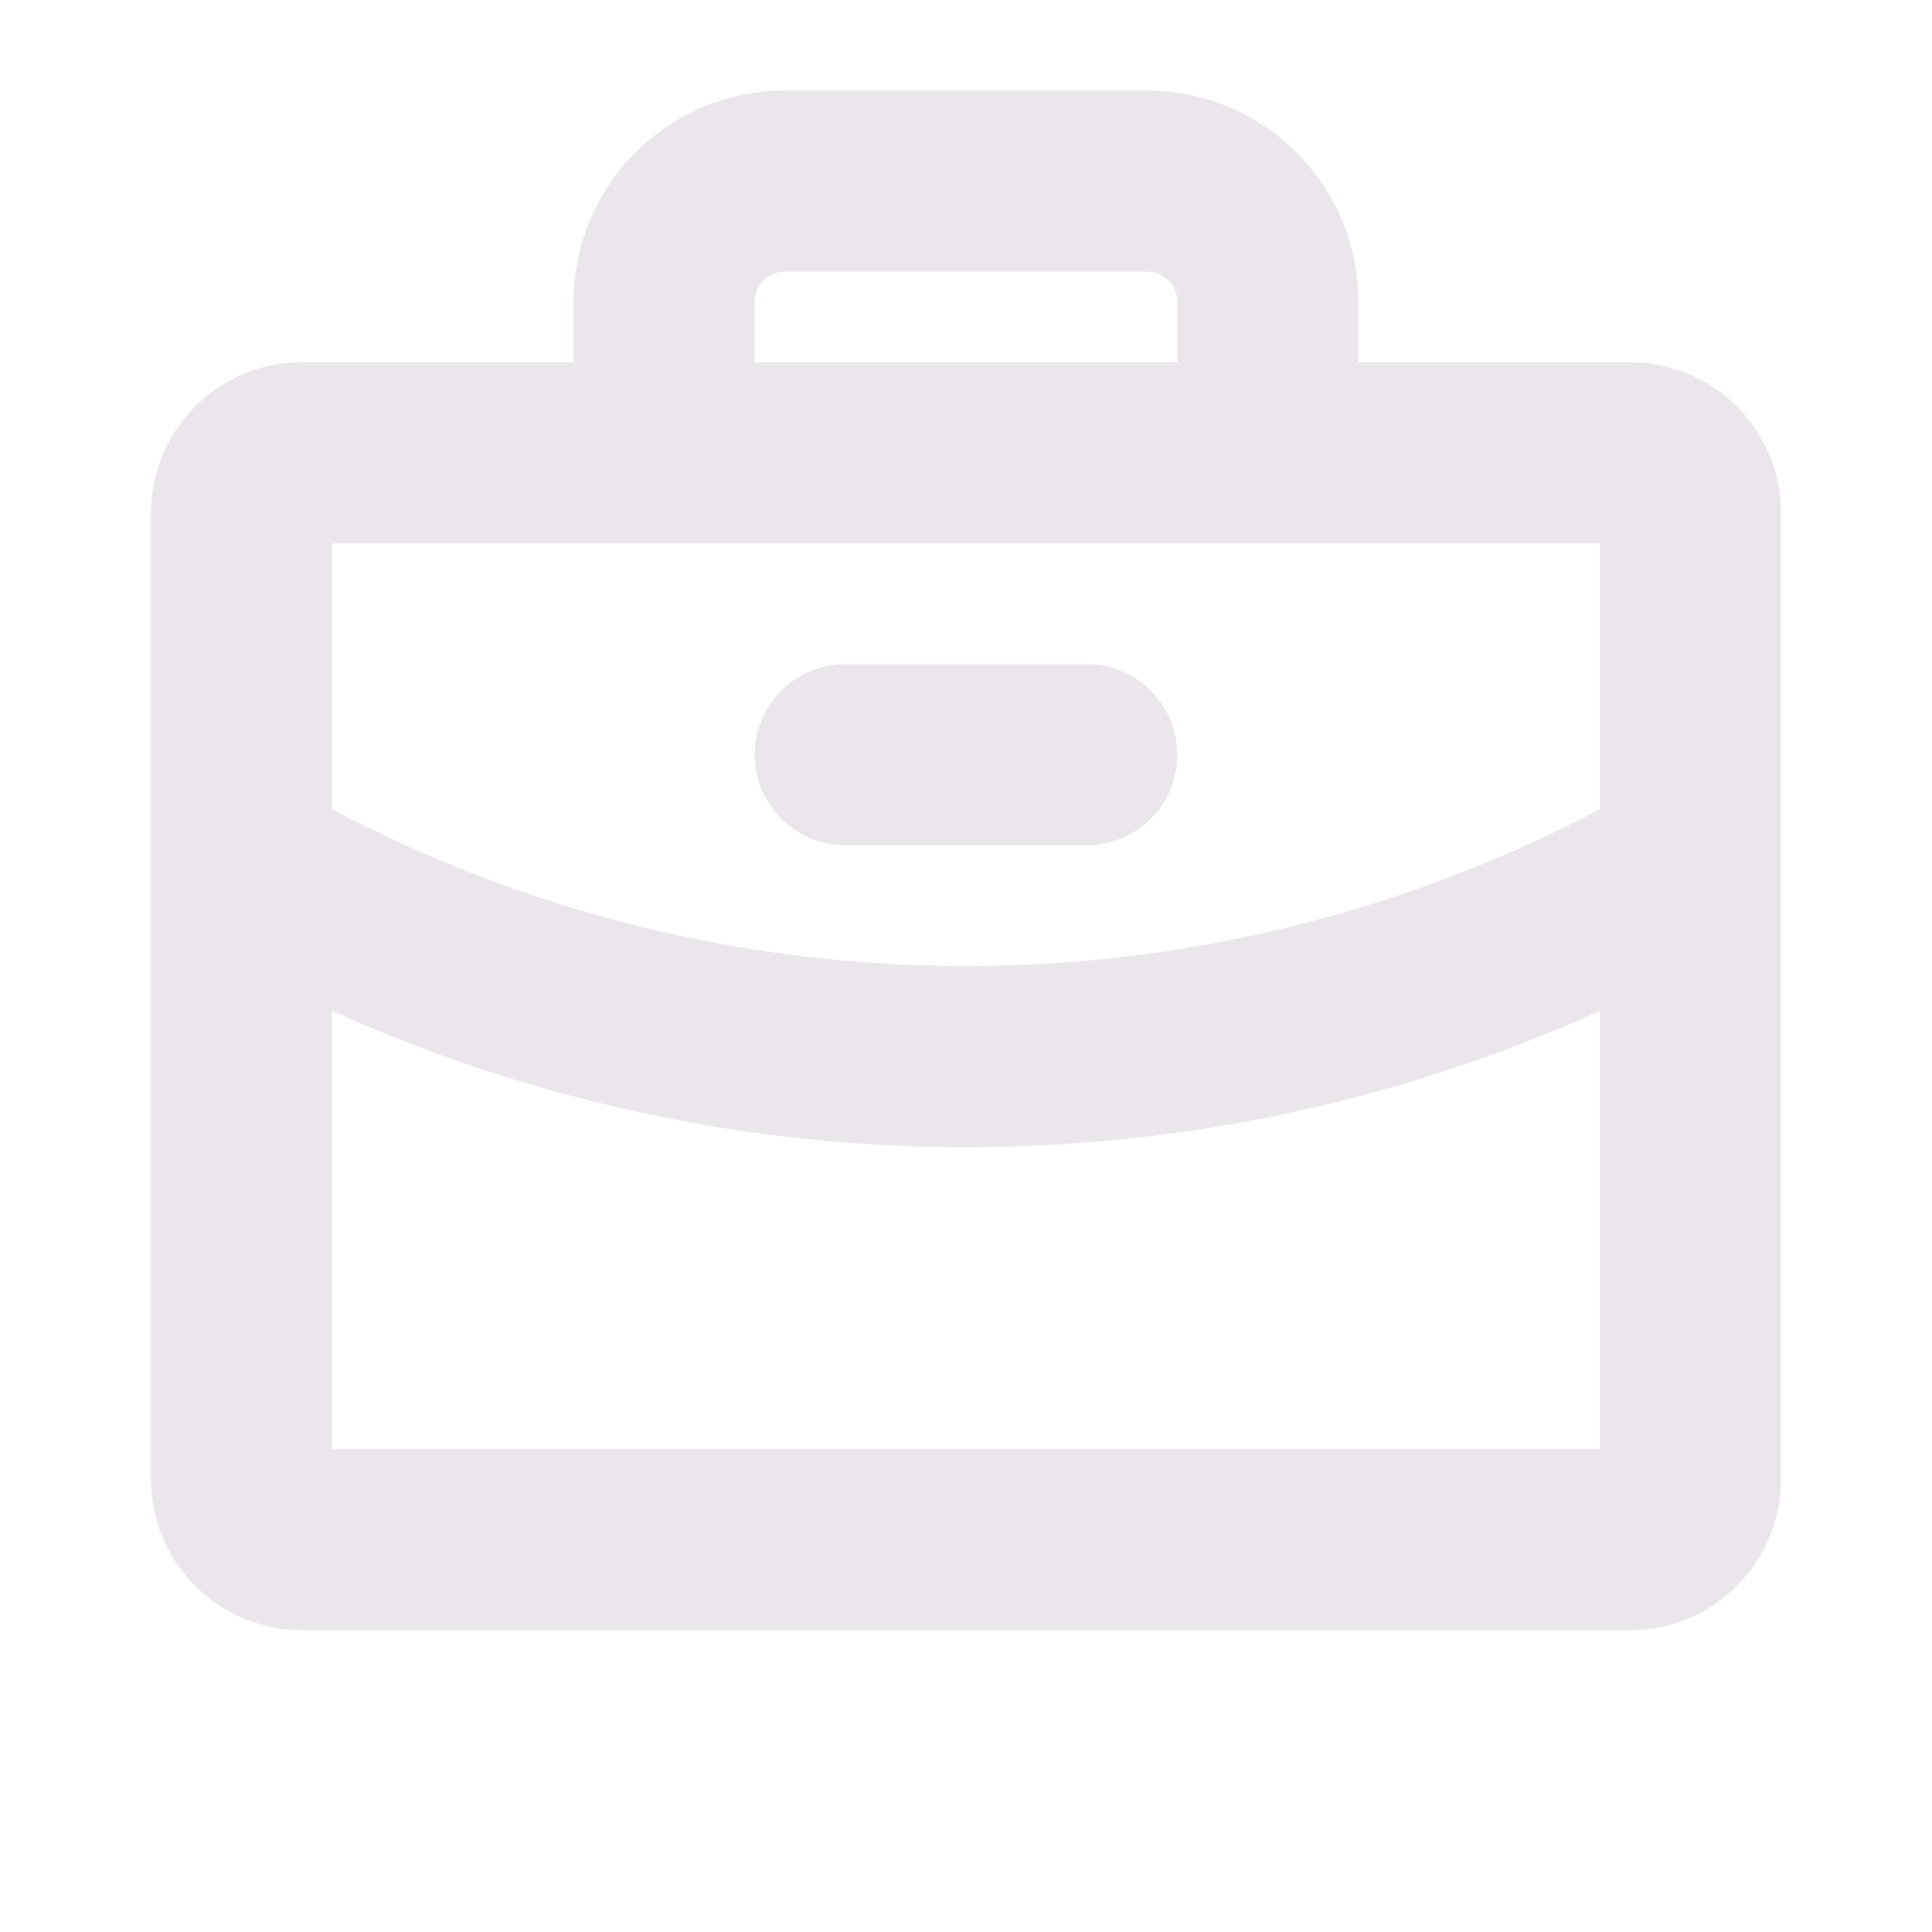 <svg xmlns="http://www.w3.org/2000/svg" width="24" height="24" viewBox="0 0 24 24">
  <path fill="#EBE6EB" d="M9.375 9.375A1.125 1.125 0 0 1 10.5 8.25h3a1.125 1.125 0 0 1 0 2.25h-3a1.125 1.125 0 0 1-1.125-1.125Zm12.75-3v12a1.875 1.875 0 0 1-1.875 1.875H3.75a1.875 1.875 0 0 1-1.875-1.875v-12A1.875 1.875 0 0 1 3.75 4.5h3.375v-.75A2.625 2.625 0 0 1 9.75 1.125h4.5a2.625 2.625 0 0 1 2.625 2.625v.75h3.375a1.875 1.875 0 0 1 1.875 1.875ZM9.375 4.5h5.25v-.75a.375.375 0 0 0-.375-.375h-4.5a.375.375 0 0 0-.375.375v.75Zm-5.25 2.25v3.303A16.88 16.88 0 0 0 12 12c2.744 0 5.448-.668 7.875-1.948V6.75H4.125ZM19.875 18v-5.443a19.15 19.15 0 0 1-15.75 0V18h15.75Z"/>
</svg>
